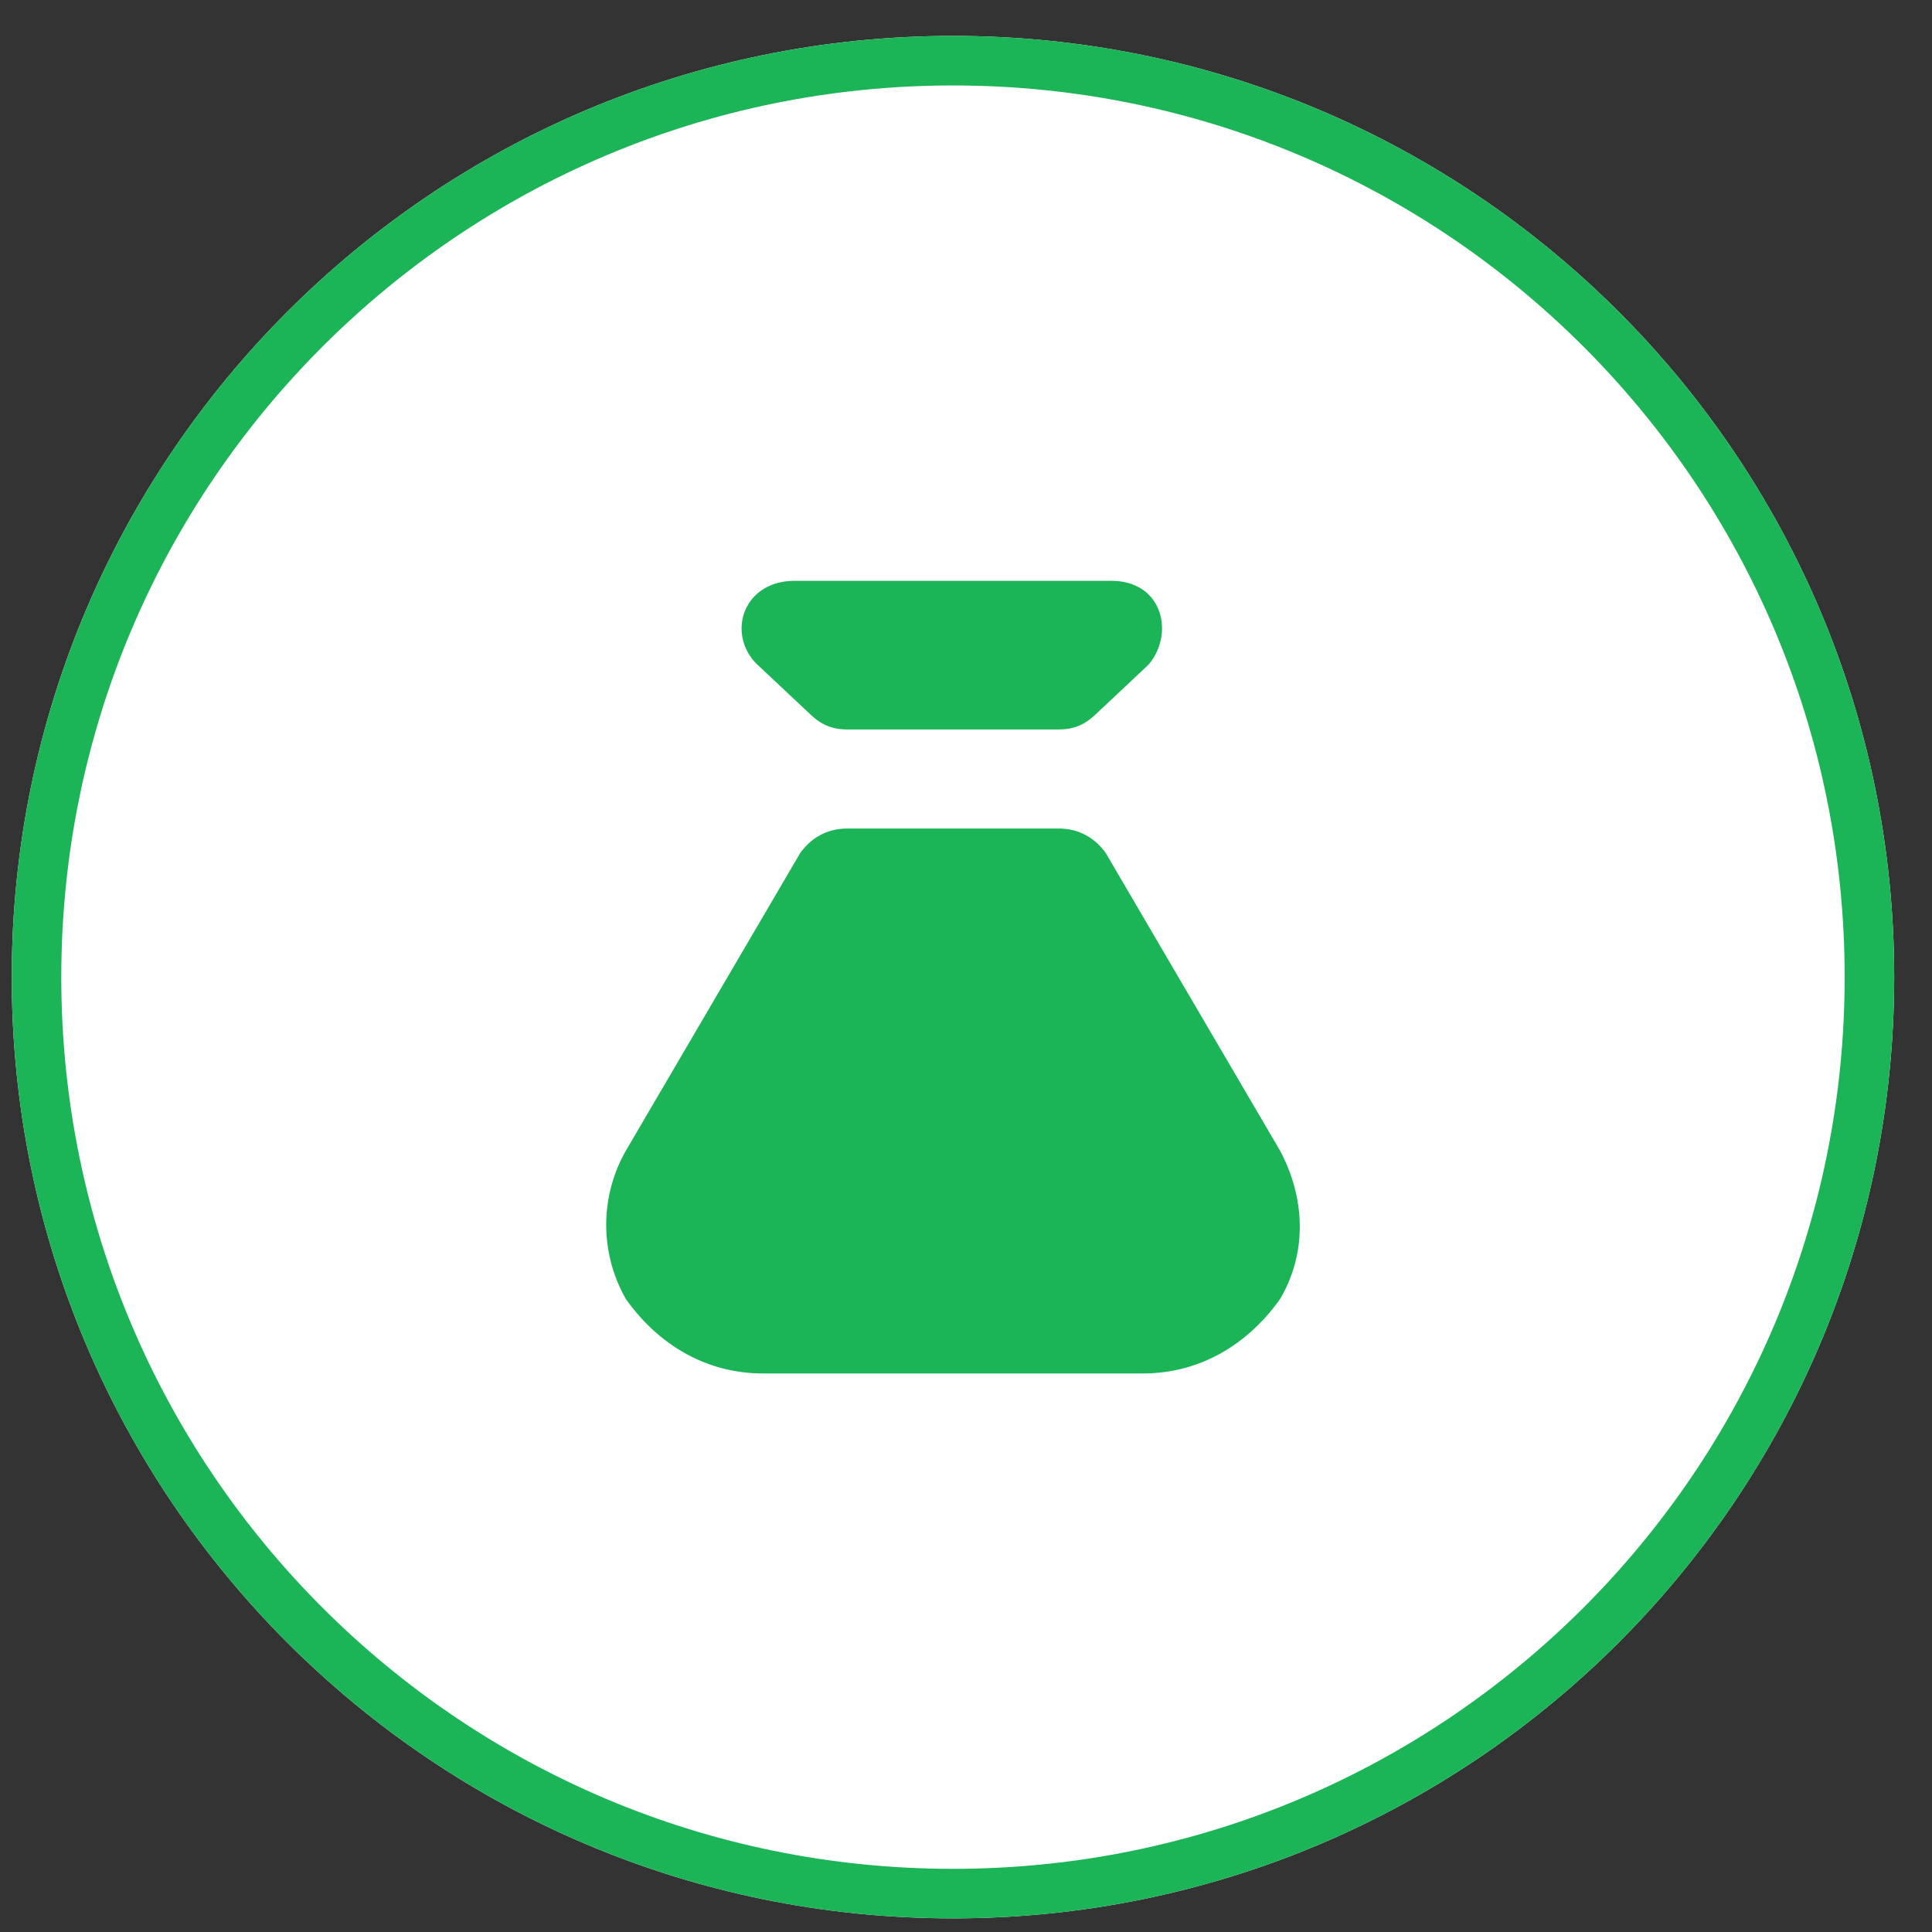 <svg xmlns="http://www.w3.org/2000/svg" xmlns:xlink="http://www.w3.org/1999/xlink" width="39" height="39" viewBox="0 0 39 39"><rect x="0" y="0" width="39" height="39" fill="#333333" stroke="none"/><defs><path id="20l5a" d="M407.237 271.725c0-10.493 8.507-19 19-19 10.494 0 19 8.507 19 19 0 10.494-8.506 19-19 19-10.493 0-19-8.506-19-19z"/><path id="20l5c" d="M424.108 266.725c-.319 0-.533-.1-.745-.3l-1.065-1c-.639-.6-.319-1.7.746-1.7h6.387c1.065 0 1.278 1.1.745 1.7l-1.064 1c-.213.2-.426.3-.746.3zm-1.704 13c-1.17 0-2.129-.6-2.768-1.5a3.02 3.02 0 0 1 0-3l3.514-6c.213-.3.532-.5.958-.5h4.258c.427 0 .746.2.958.5l3.514 6c.533 1 .533 2.1 0 3-.64.9-1.597 1.5-2.768 1.5z"/><clipPath id="20l5b"><use fill="#fff" xlink:href="#20l5a"/></clipPath></defs><g><g transform="translate(-407 -252)"><g><use fill="#fff" xlink:href="#20l5a"/><use fill="#fff" fill-opacity="0" stroke="#1bb457" stroke-miterlimit="50" stroke-width="2" clip-path="url(&quot;#20l5b&quot;)" xlink:href="#20l5a"/></g><g><use fill="#1bb457" xlink:href="#20l5c"/></g></g></g></svg>
